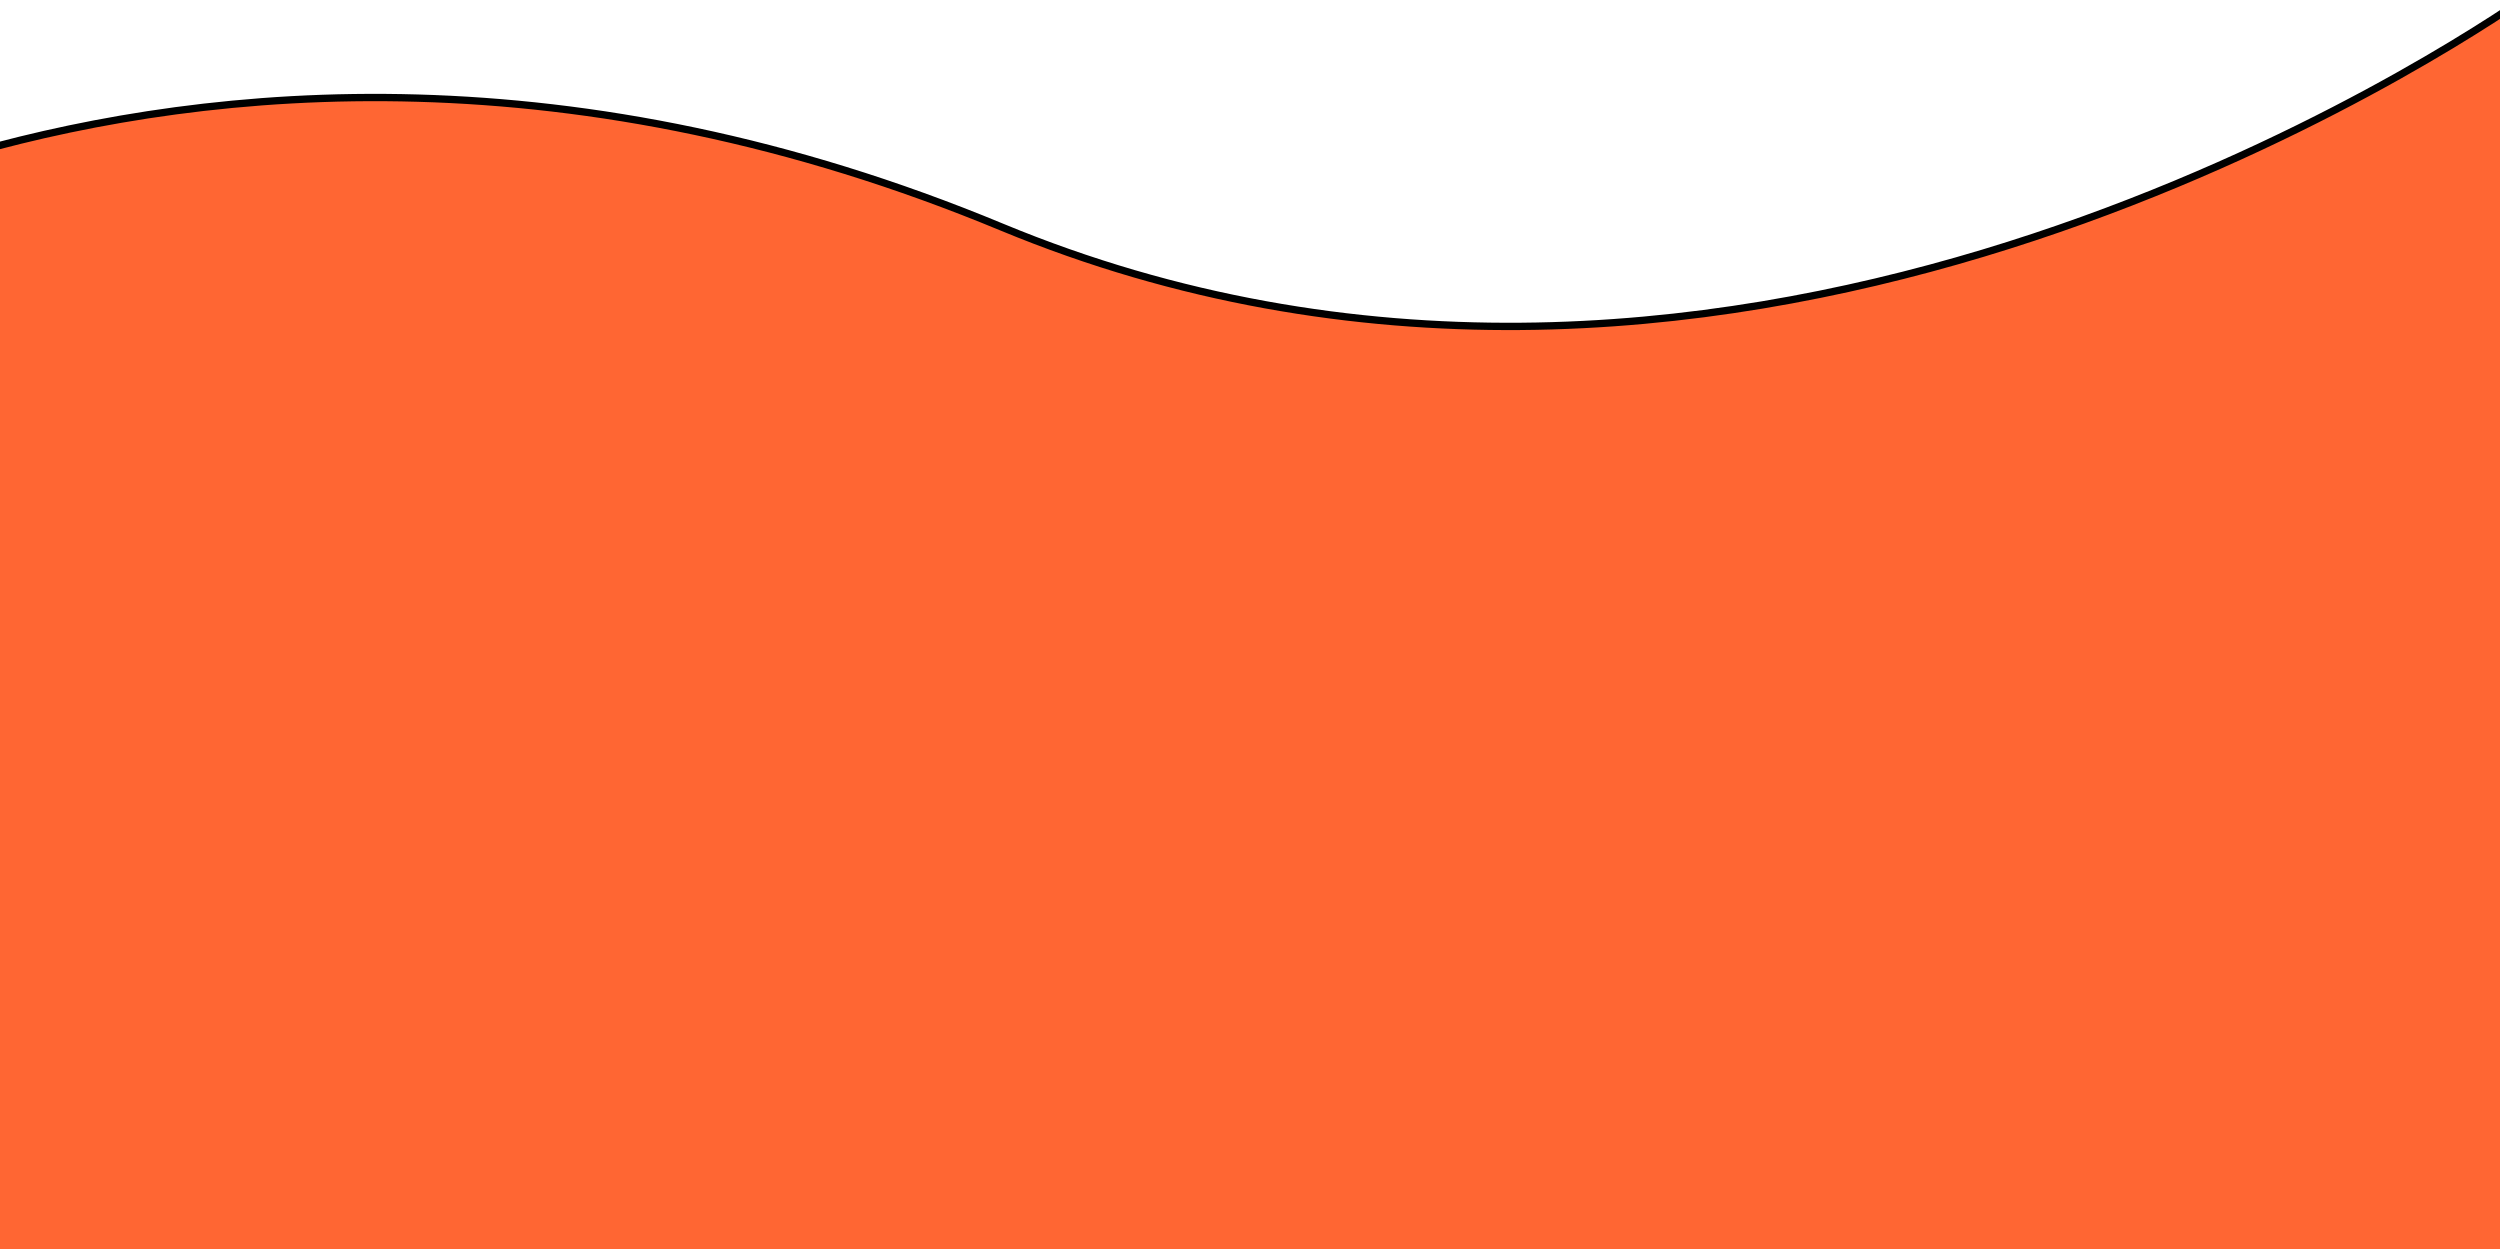 <svg width="341.46" height="170.62" xmlns="http://www.w3.org/2000/svg">
 <title>11111</title>

 <g>
  <title>background</title>
  <rect fill="none" id="canvas_background" height="402" width="582" y="-1" x="-1"/>
 </g>
 <g>
  <title>Layer 1</title>
  <path stroke="null" id="svg_1" fill="#f63" d="m344.236,174.107q-0.225,-41.84 -0.194,-83.763c0,-6.419 0.133,-48.851 0.408,-90.345c-15.981,10.879 -111.143,71.017 -207.61,31.023c-58.27,-24.196 -107.724,-19.389 -140.41,-10.205q0,17.634 0,35.258q0,59.036 -0.459,118.082l348.266,-0.051z"/>
 </g>
</svg>